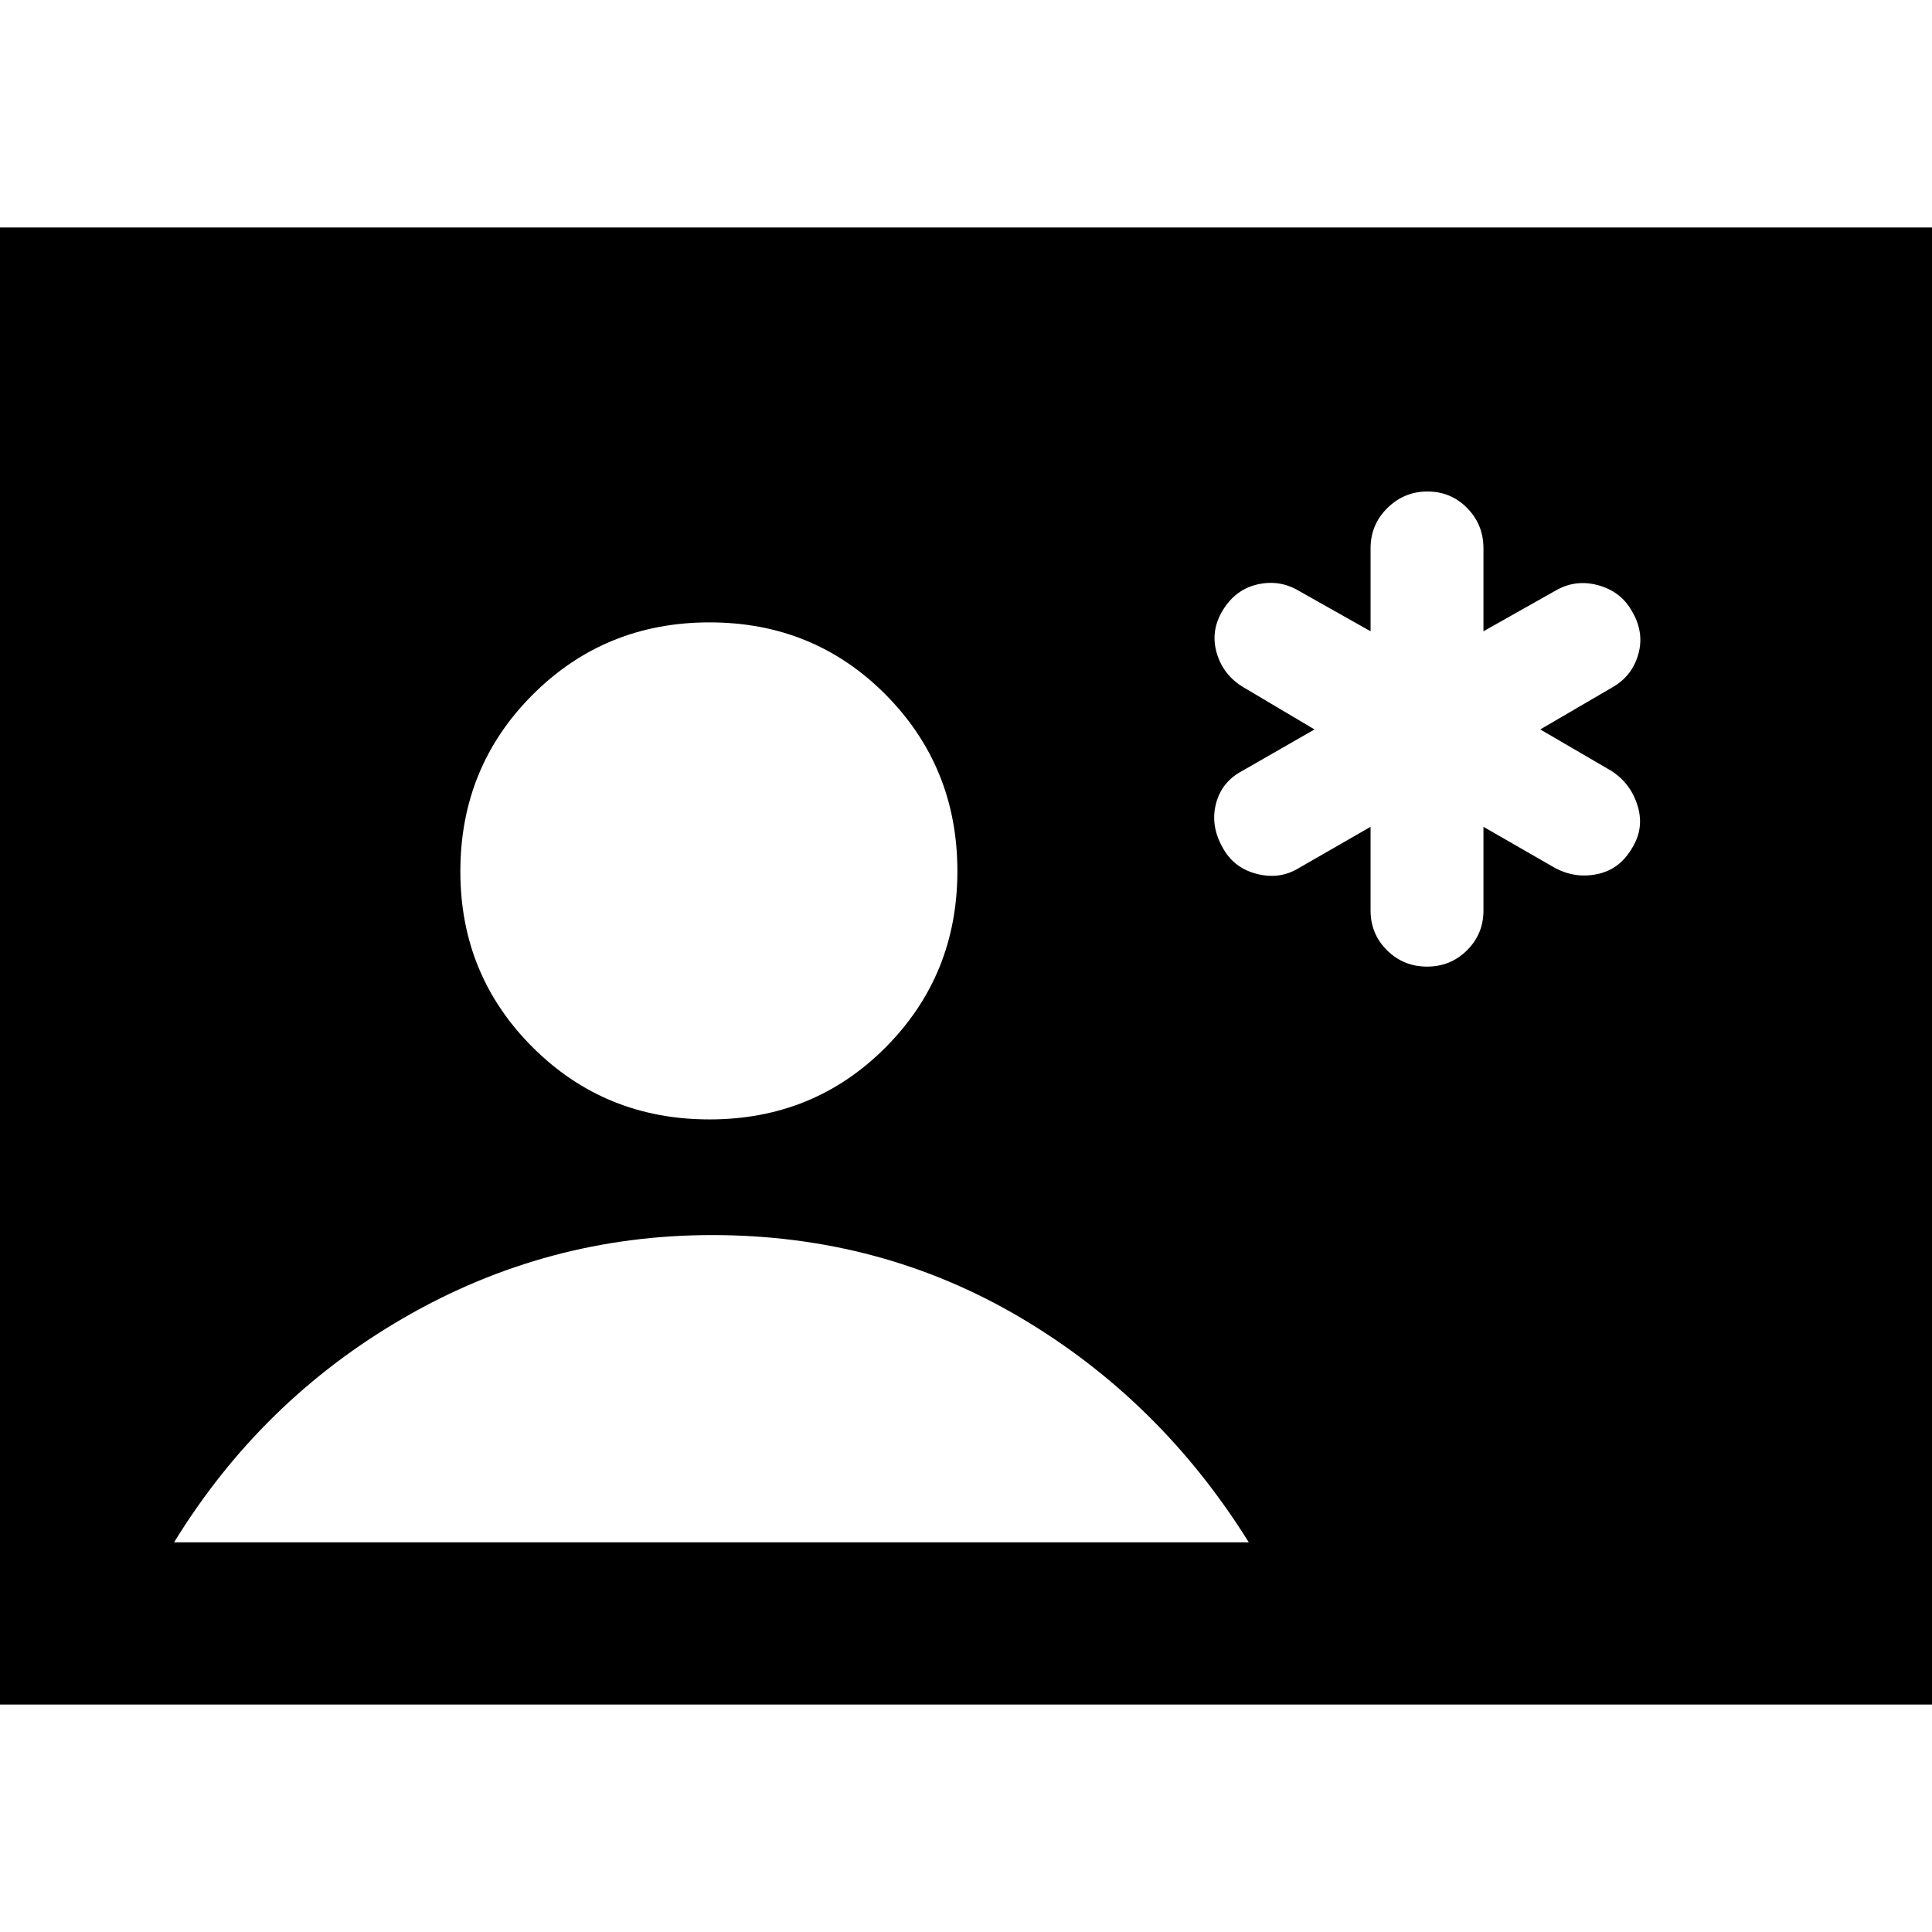<svg xmlns="http://www.w3.org/2000/svg" height="40" viewBox="0 -960 960 960" width="40"><path d="M-.67-113.03v-733.94H960v733.94H-.67Zm353.19-290.74q51.95 0 87.58-35.85 35.62-35.84 35.62-87.54t-35.61-87.64q-35.62-35.94-87.54-35.94-51.93 0-87.87 35.91-35.95 35.91-35.95 87.86 0 51.51 35.91 87.35 35.91 35.85 87.86 35.85ZM86.51-193.64h534q-44-70.62-113.44-111.64-69.43-41.02-153.23-41.02-82 0-153 41.02T86.51-193.64Zm594.52-355.52v41.61q0 11.63 8.17 19.74 8.18 8.11 19.89 8.11 11.72 0 19.87-8.11 8.16-8.11 8.16-19.74v-41.61l35.46 20.38q10.03 5.42 21.1 3.12 11.07-2.29 17.25-12.88 6.19-9.92 2.8-21.01-3.38-11.1-12.92-17.33l-35.46-20.67 36.03-21.04q9.67-5.58 12.7-16.38 3.04-10.81-3.18-21.35-5.54-9.86-16.92-12.92-11.37-3.06-21.4 2.92l-35.46 20v-41.23q0-11.79-8.1-20.01-8.1-8.22-19.71-8.22-11.6 0-19.94 8.22-8.34 8.22-8.34 20.01v41.23l-35.47-20q-9.62-5.8-20.63-3.31-11.01 2.48-17.34 12.88-6.18 10.11-3.05 21.09 3.14 10.98 13.17 17.07l35.46 21.04-36.03 20.67q-10.16 5.42-12.95 16.3-2.78 10.88 3.3 21.67 5.42 10.13 16.92 13.12 11.5 2.99 21.15-2.99l35.47-20.38Z"/></svg>